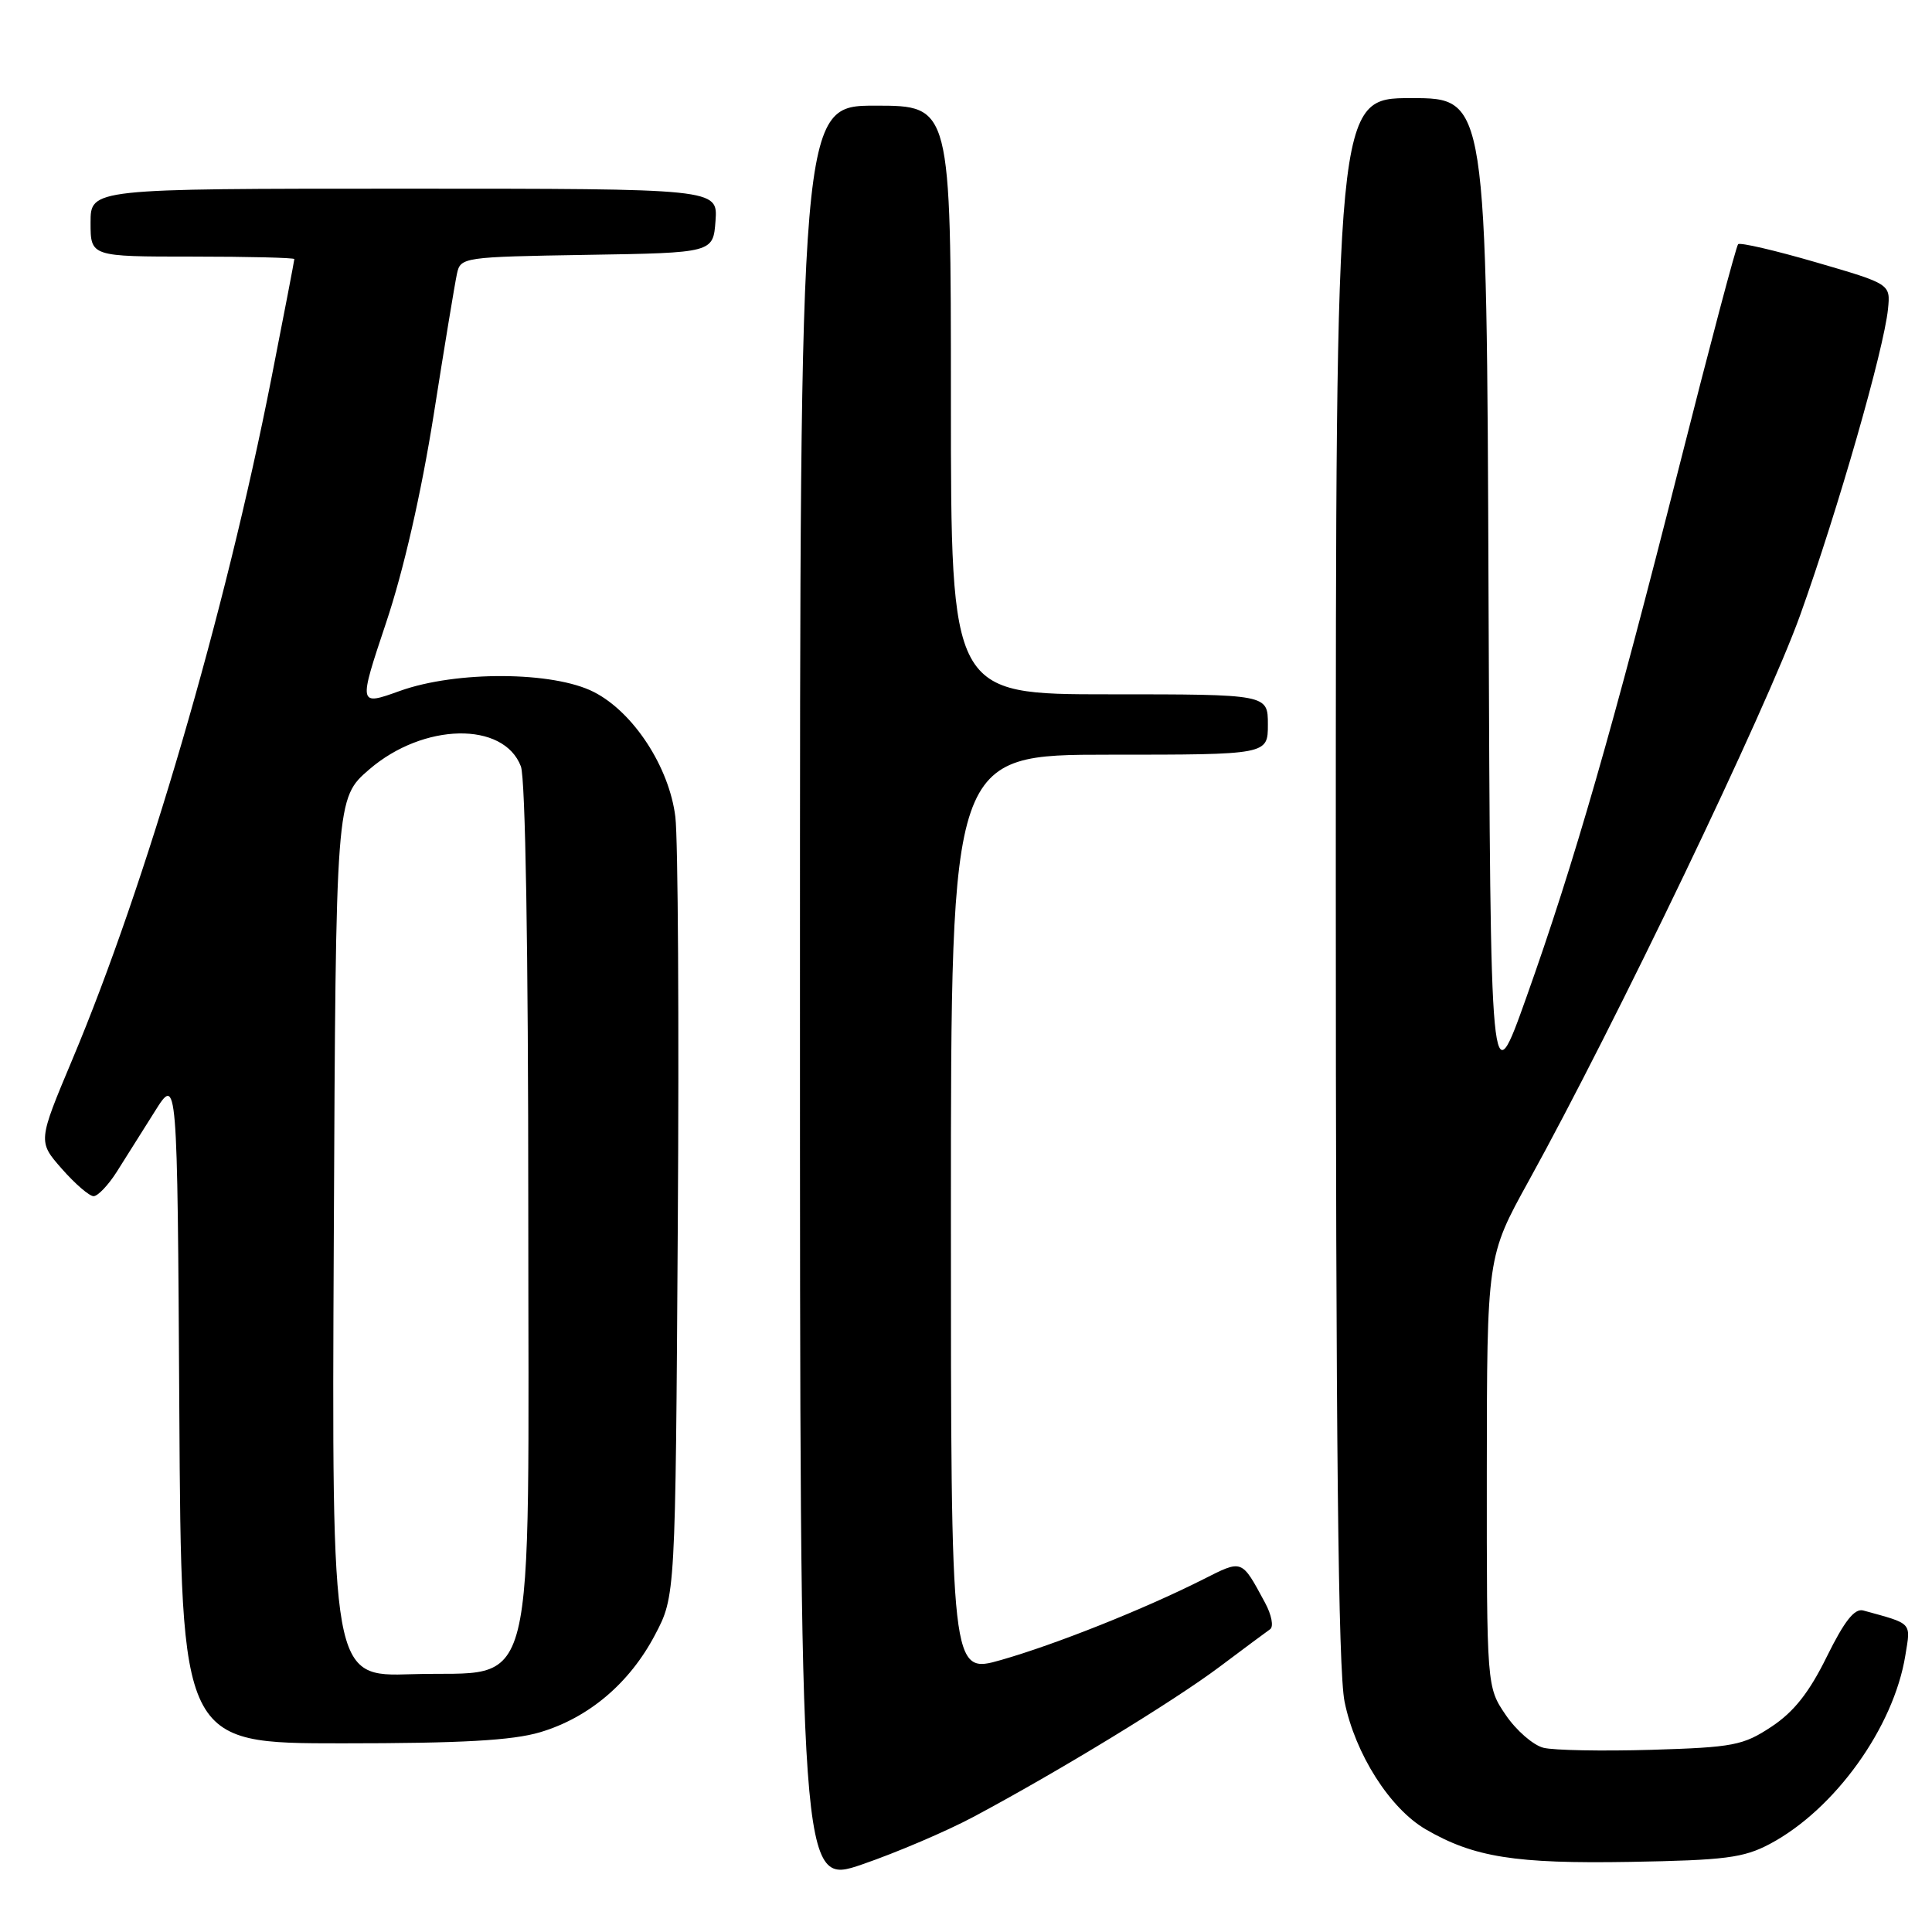 <?xml version="1.0" encoding="UTF-8" standalone="no"?>
<!DOCTYPE svg PUBLIC "-//W3C//DTD SVG 1.1//EN" "http://www.w3.org/Graphics/SVG/1.1/DTD/svg11.dtd" >
<svg xmlns="http://www.w3.org/2000/svg" xmlns:xlink="http://www.w3.org/1999/xlink" version="1.1" viewBox="0 0 256 256">
 <g >
 <path fill="currentColor"
d=" M 129.00 240.74 C 140.19 234.77 155.54 225.41 161.60 220.86 C 164.80 218.46 167.81 216.22 168.30 215.88 C 168.79 215.54 168.49 213.97 167.63 212.38 C 164.48 206.55 164.68 206.62 159.39 209.29 C 151.62 213.21 139.91 217.88 132.67 219.95 C 126.00 221.86 126.00 221.86 126.00 160.93 C 126.00 100.00 126.00 100.00 147.00 100.00 C 168.00 100.00 168.00 100.00 168.00 96.00 C 168.00 92.00 168.00 92.00 147.00 92.00 C 126.00 92.00 126.00 92.00 126.00 53.00 C 126.00 14.00 126.00 14.00 116.00 14.00 C 106.00 14.00 106.00 14.00 106.00 131.94 C 106.00 249.87 106.00 249.87 114.25 247.04 C 118.79 245.48 125.42 242.65 129.00 240.74 Z  M 234.52 244.33 C 243.12 239.76 250.93 228.89 252.47 219.34 C 253.19 214.90 253.48 215.21 246.90 213.40 C 245.74 213.08 244.40 214.78 242.06 219.52 C 239.73 224.26 237.70 226.83 234.74 228.79 C 230.98 231.28 229.70 231.53 218.81 231.86 C 212.30 232.05 205.87 231.93 204.52 231.59 C 203.16 231.25 200.92 229.30 199.53 227.26 C 197.00 223.54 197.00 223.54 197.01 195.02 C 197.03 166.50 197.03 166.50 202.55 156.50 C 214.03 135.72 234.04 94.01 238.53 81.51 C 243.55 67.51 249.63 46.30 250.17 40.94 C 250.50 37.63 250.50 37.63 240.64 34.76 C 235.21 33.18 230.57 32.10 230.31 32.36 C 230.05 32.62 226.55 45.81 222.54 61.67 C 213.72 96.51 208.57 114.42 202.26 132.13 C 197.50 145.50 197.50 145.50 197.24 79.25 C 196.99 13.00 196.99 13.00 186.99 13.00 C 177.00 13.00 177.00 13.00 177.00 116.33 C 177.00 190.99 177.32 221.28 178.16 225.47 C 179.56 232.39 184.17 239.65 188.94 242.41 C 195.30 246.10 200.78 246.97 216.00 246.71 C 228.59 246.49 231.03 246.18 234.52 244.33 Z  M 71.57 229.53 C 78.02 227.61 83.42 223.03 86.78 216.65 C 89.50 211.50 89.50 211.50 89.81 162.50 C 89.99 135.55 89.84 111.14 89.49 108.26 C 88.69 101.66 83.95 94.38 78.70 91.70 C 73.32 88.94 60.46 88.87 52.99 91.55 C 47.48 93.53 47.48 93.53 51.16 82.51 C 53.48 75.59 55.81 65.38 57.46 55.00 C 58.89 45.92 60.28 37.50 60.55 36.27 C 61.02 34.09 61.37 34.04 77.76 33.77 C 94.50 33.50 94.50 33.50 94.81 29.25 C 95.11 25.00 95.11 25.00 53.56 25.00 C 12.00 25.00 12.00 25.00 12.00 29.50 C 12.00 34.00 12.00 34.00 25.50 34.00 C 32.92 34.00 39.00 34.15 39.00 34.33 C 39.00 34.51 37.64 41.60 35.97 50.08 C 29.84 81.27 19.34 117.20 9.59 140.38 C 5.02 151.26 5.02 151.26 8.20 154.88 C 9.95 156.87 11.84 158.50 12.40 158.50 C 12.96 158.50 14.34 157.05 15.46 155.29 C 16.58 153.52 18.85 149.92 20.50 147.29 C 23.50 142.50 23.50 142.50 23.76 186.75 C 24.02 231.00 24.02 231.00 45.33 231.00 C 61.18 231.00 67.90 230.62 71.57 229.53 Z  M 44.23 163.97 C 44.50 105.77 44.50 105.77 48.93 101.95 C 56.10 95.77 66.74 95.56 69.02 101.55 C 69.62 103.13 70.00 125.86 70.00 160.01 C 70.00 227.16 71.46 221.30 54.56 221.84 C 43.95 222.18 43.95 222.18 44.23 163.97 Z "/>
</g>
</svg>